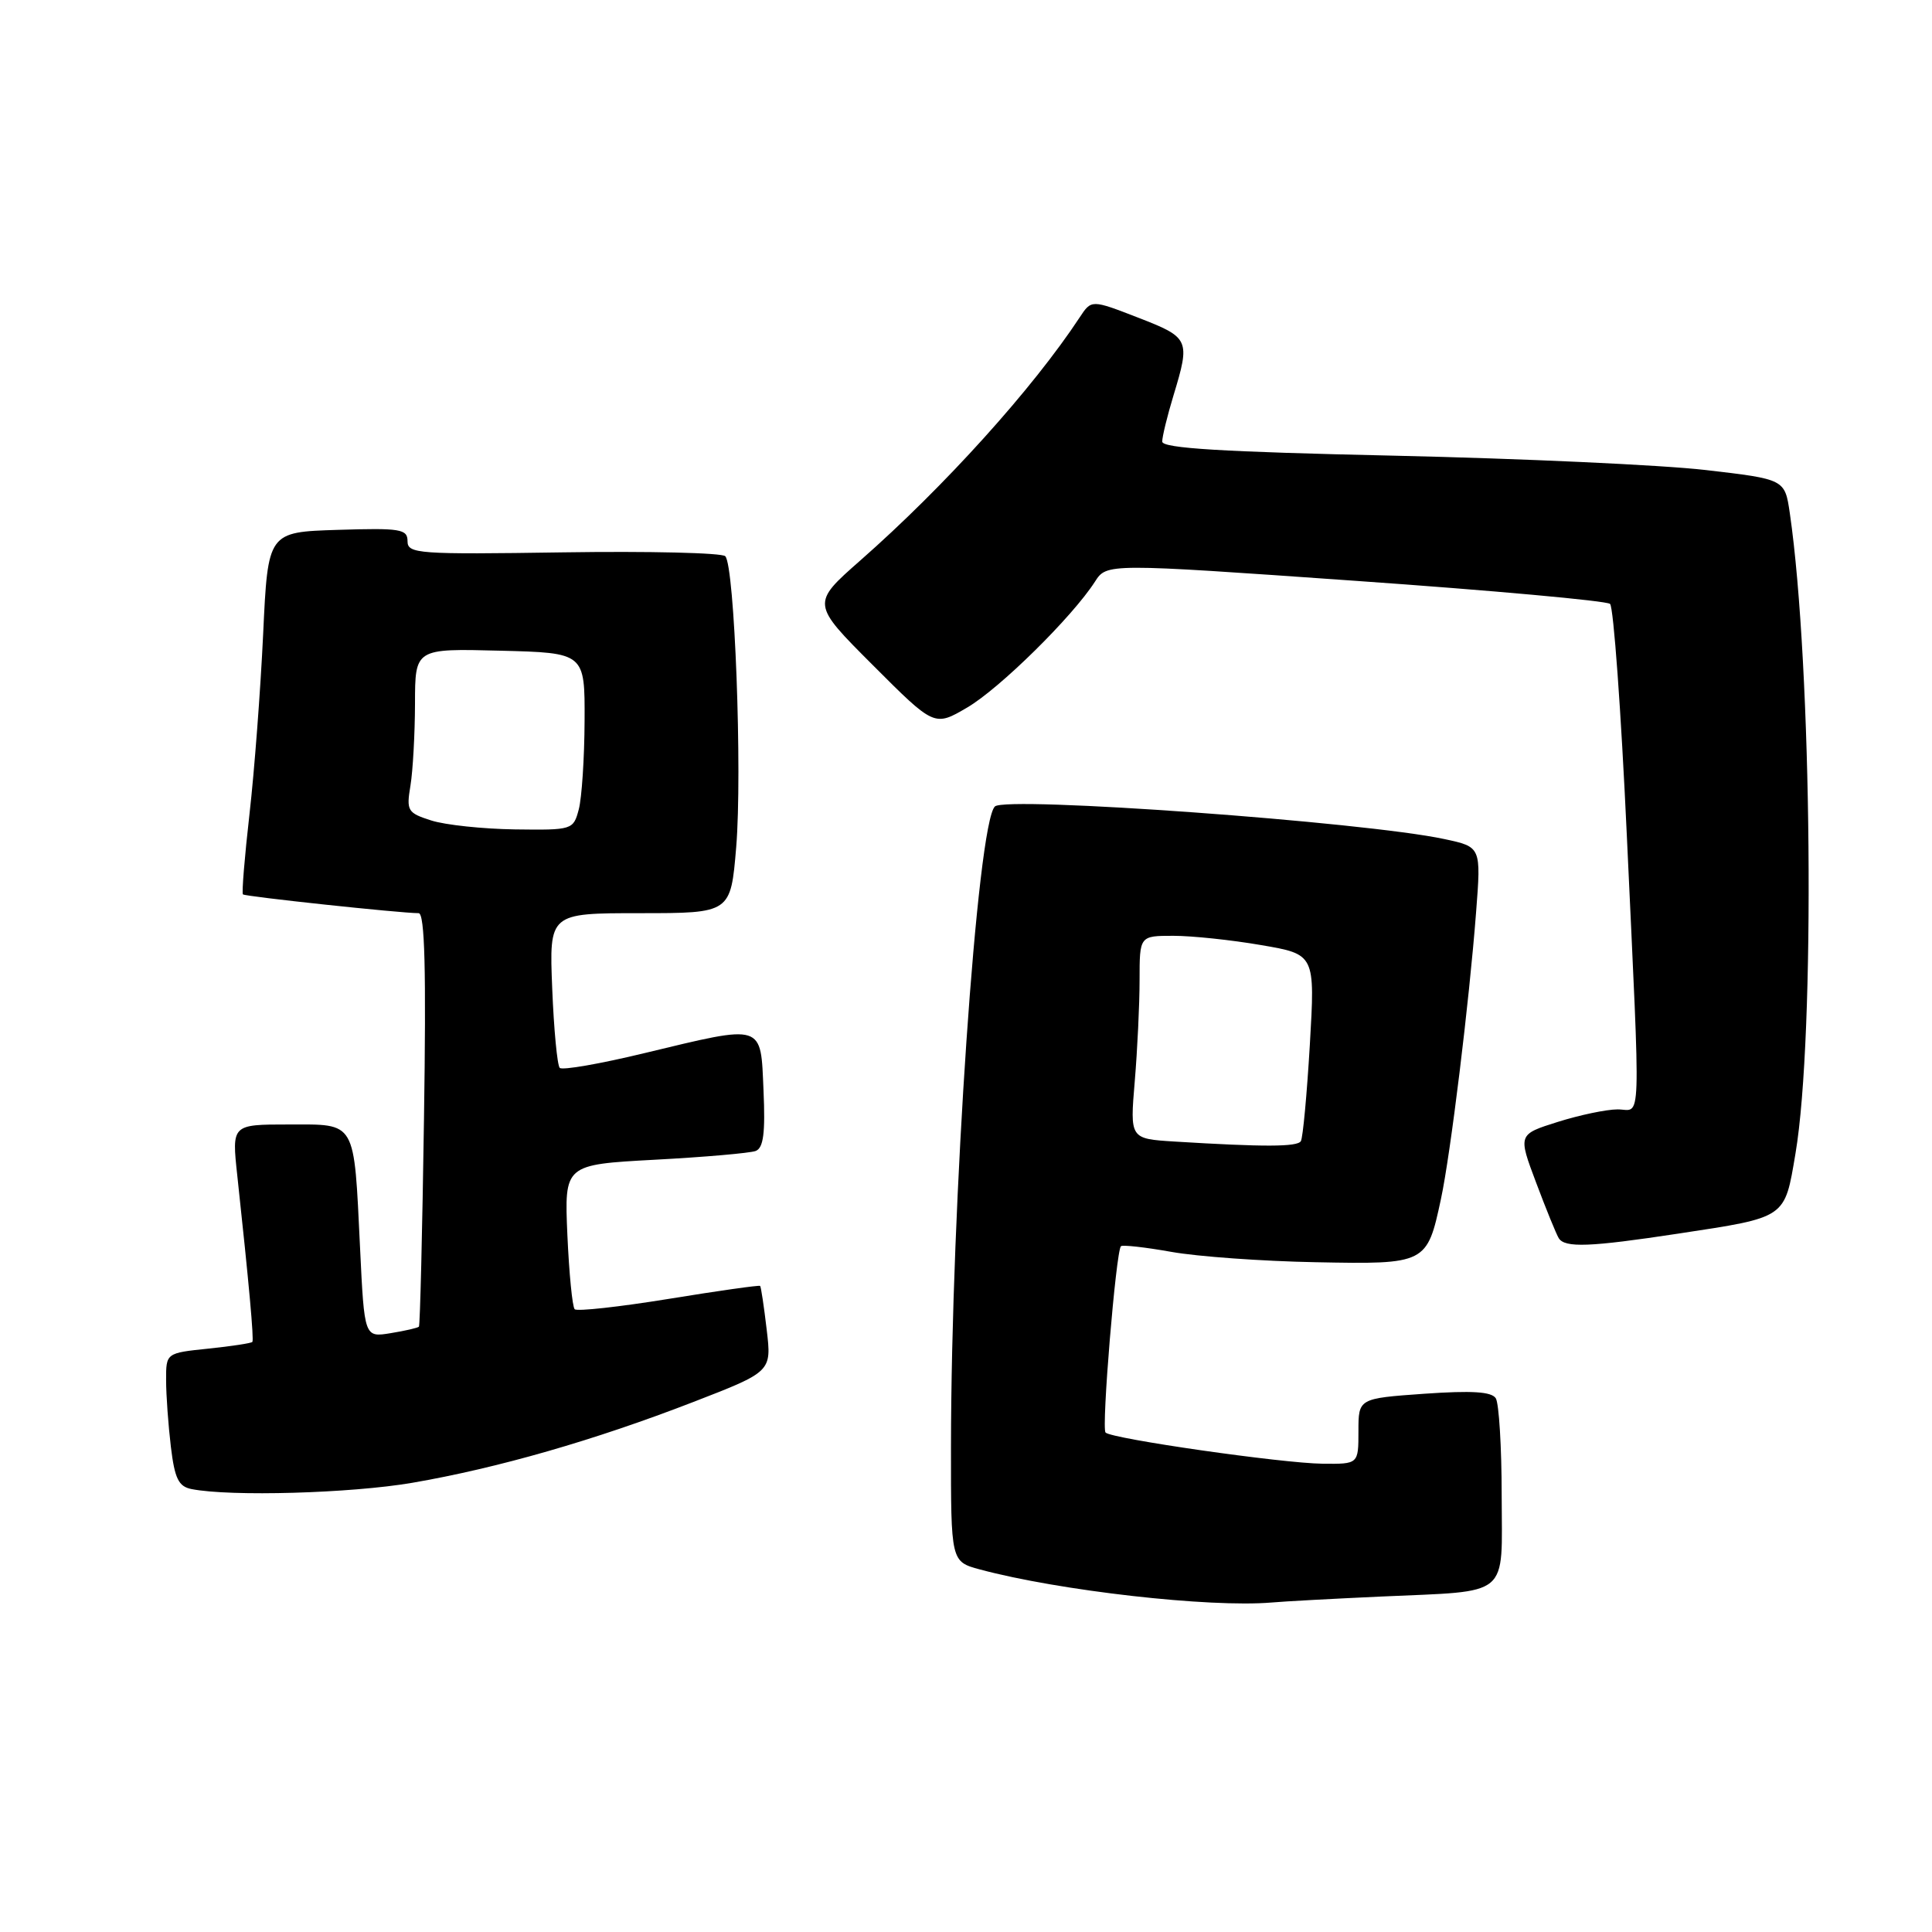 <?xml version="1.0" encoding="UTF-8" standalone="no"?>
<!DOCTYPE svg PUBLIC "-//W3C//DTD SVG 1.1//EN" "http://www.w3.org/Graphics/SVG/1.1/DTD/svg11.dtd" >
<svg xmlns="http://www.w3.org/2000/svg" xmlns:xlink="http://www.w3.org/1999/xlink" version="1.1" viewBox="0 0 256 256">
 <g >
 <path fill="currentColor"
d=" M 183.00 211.55 C 200.34 210.76 199.00 211.88 198.98 198.13 C 198.98 191.74 198.62 185.95 198.20 185.28 C 197.64 184.40 195.04 184.24 188.71 184.68 C 180.00 185.30 180.00 185.30 180.00 189.65 C 180.00 194.00 180.00 194.00 175.25 193.95 C 169.88 193.89 147.32 190.65 146.49 189.82 C 145.93 189.26 147.87 165.80 148.53 165.13 C 148.74 164.93 151.74 165.26 155.21 165.88 C 158.67 166.50 167.27 167.12 174.32 167.25 C 188.98 167.54 189.09 167.48 190.93 158.89 C 192.20 152.99 194.68 132.76 195.59 120.86 C 196.26 112.22 196.26 112.22 191.38 111.18 C 180.80 108.91 133.29 105.47 131.83 106.86 C 129.49 109.10 126.03 159.53 126.01 191.71 C 126.00 206.92 126.00 206.92 129.84 207.96 C 140.33 210.78 160.26 213.04 168.50 212.34 C 170.15 212.19 176.68 211.84 183.00 211.55 Z  M 54.62 196.48 C 65.94 194.53 78.72 190.86 91.87 185.77 C 102.25 181.75 102.25 181.75 101.59 176.18 C 101.23 173.11 100.84 170.51 100.72 170.39 C 100.60 170.27 95.15 171.04 88.60 172.11 C 82.06 173.17 76.45 173.79 76.15 173.48 C 75.84 173.17 75.41 168.74 75.18 163.62 C 74.78 154.32 74.78 154.32 86.77 153.67 C 93.36 153.32 99.38 152.79 100.13 152.51 C 101.16 152.11 101.42 150.15 101.17 144.49 C 100.78 135.53 101.35 135.71 85.37 139.55 C 79.54 140.96 74.50 141.84 74.17 141.50 C 73.84 141.17 73.39 136.42 73.17 130.95 C 72.77 121.00 72.77 121.00 84.79 121.00 C 96.82 121.00 96.82 121.00 97.55 112.25 C 98.37 102.37 97.34 74.94 96.10 73.70 C 95.65 73.25 85.99 73.02 74.64 73.19 C 55.37 73.48 54.00 73.38 54.00 71.71 C 54.00 70.10 53.07 69.95 44.75 70.21 C 35.50 70.50 35.50 70.50 34.87 84.00 C 34.52 91.42 33.71 102.16 33.06 107.85 C 32.41 113.55 32.02 118.35 32.19 118.51 C 32.48 118.80 53.10 121.00 55.47 121.00 C 56.29 121.00 56.48 128.50 56.18 148.25 C 55.96 163.24 55.66 175.63 55.51 175.79 C 55.37 175.95 53.68 176.34 51.77 176.65 C 48.28 177.22 48.28 177.22 47.71 165.36 C 46.88 148.30 47.29 149.00 38.24 149.00 C 30.71 149.00 30.71 149.00 31.44 155.75 C 33.00 170.17 33.66 177.51 33.44 177.81 C 33.31 177.98 30.69 178.38 27.61 178.70 C 22.00 179.28 22.00 179.28 22.01 182.89 C 22.01 184.88 22.30 188.84 22.64 191.70 C 23.15 195.93 23.66 196.97 25.38 197.31 C 30.55 198.33 46.50 197.87 54.62 196.48 Z  M 222.38 163.46 C 236.79 161.27 236.45 161.50 237.91 152.85 C 240.55 137.23 240.11 88.22 237.16 68.00 C 236.50 63.50 236.50 63.50 226.00 62.28 C 220.22 61.61 201.66 60.76 184.75 60.38 C 161.95 59.88 154.00 59.40 154.00 58.51 C 154.00 57.86 154.67 55.11 155.49 52.41 C 157.74 44.99 157.62 44.73 150.81 42.09 C 144.62 39.69 144.62 39.69 143.06 42.06 C 136.85 51.49 125.16 64.45 114.00 74.26 C 107.50 79.98 107.50 79.98 115.66 88.14 C 123.81 96.30 123.81 96.30 128.16 93.75 C 132.46 91.23 142.08 81.75 145.09 77.07 C 146.65 74.64 146.65 74.64 179.57 76.96 C 197.68 78.23 212.88 79.61 213.34 80.02 C 213.80 80.44 214.80 94.21 215.56 110.64 C 217.41 150.53 217.53 147.00 214.34 147.00 C 212.87 147.00 209.30 147.75 206.41 148.66 C 201.14 150.32 201.14 150.32 203.55 156.72 C 204.87 160.24 206.22 163.54 206.54 164.06 C 207.34 165.37 210.67 165.24 222.38 163.46 Z  M 155.61 151.26 C 149.72 150.89 149.72 150.89 150.36 143.29 C 150.71 139.12 151.00 133.07 151.00 129.85 C 151.00 124.00 151.00 124.00 155.48 124.00 C 157.95 124.00 163.18 124.55 167.11 125.23 C 174.26 126.45 174.26 126.45 173.56 138.44 C 173.17 145.03 172.64 150.78 172.37 151.21 C 171.89 151.98 167.50 151.99 155.61 151.26 Z  M 57.15 108.72 C 53.99 107.71 53.83 107.44 54.39 104.08 C 54.71 102.11 54.98 97.22 54.99 93.22 C 55.00 85.93 55.00 85.93 66.25 86.22 C 77.50 86.50 77.50 86.50 77.46 95.50 C 77.44 100.45 77.09 105.74 76.69 107.25 C 75.97 109.96 75.86 110.00 68.23 109.90 C 63.98 109.84 58.99 109.31 57.15 108.72 Z "/>
</g>
</svg>